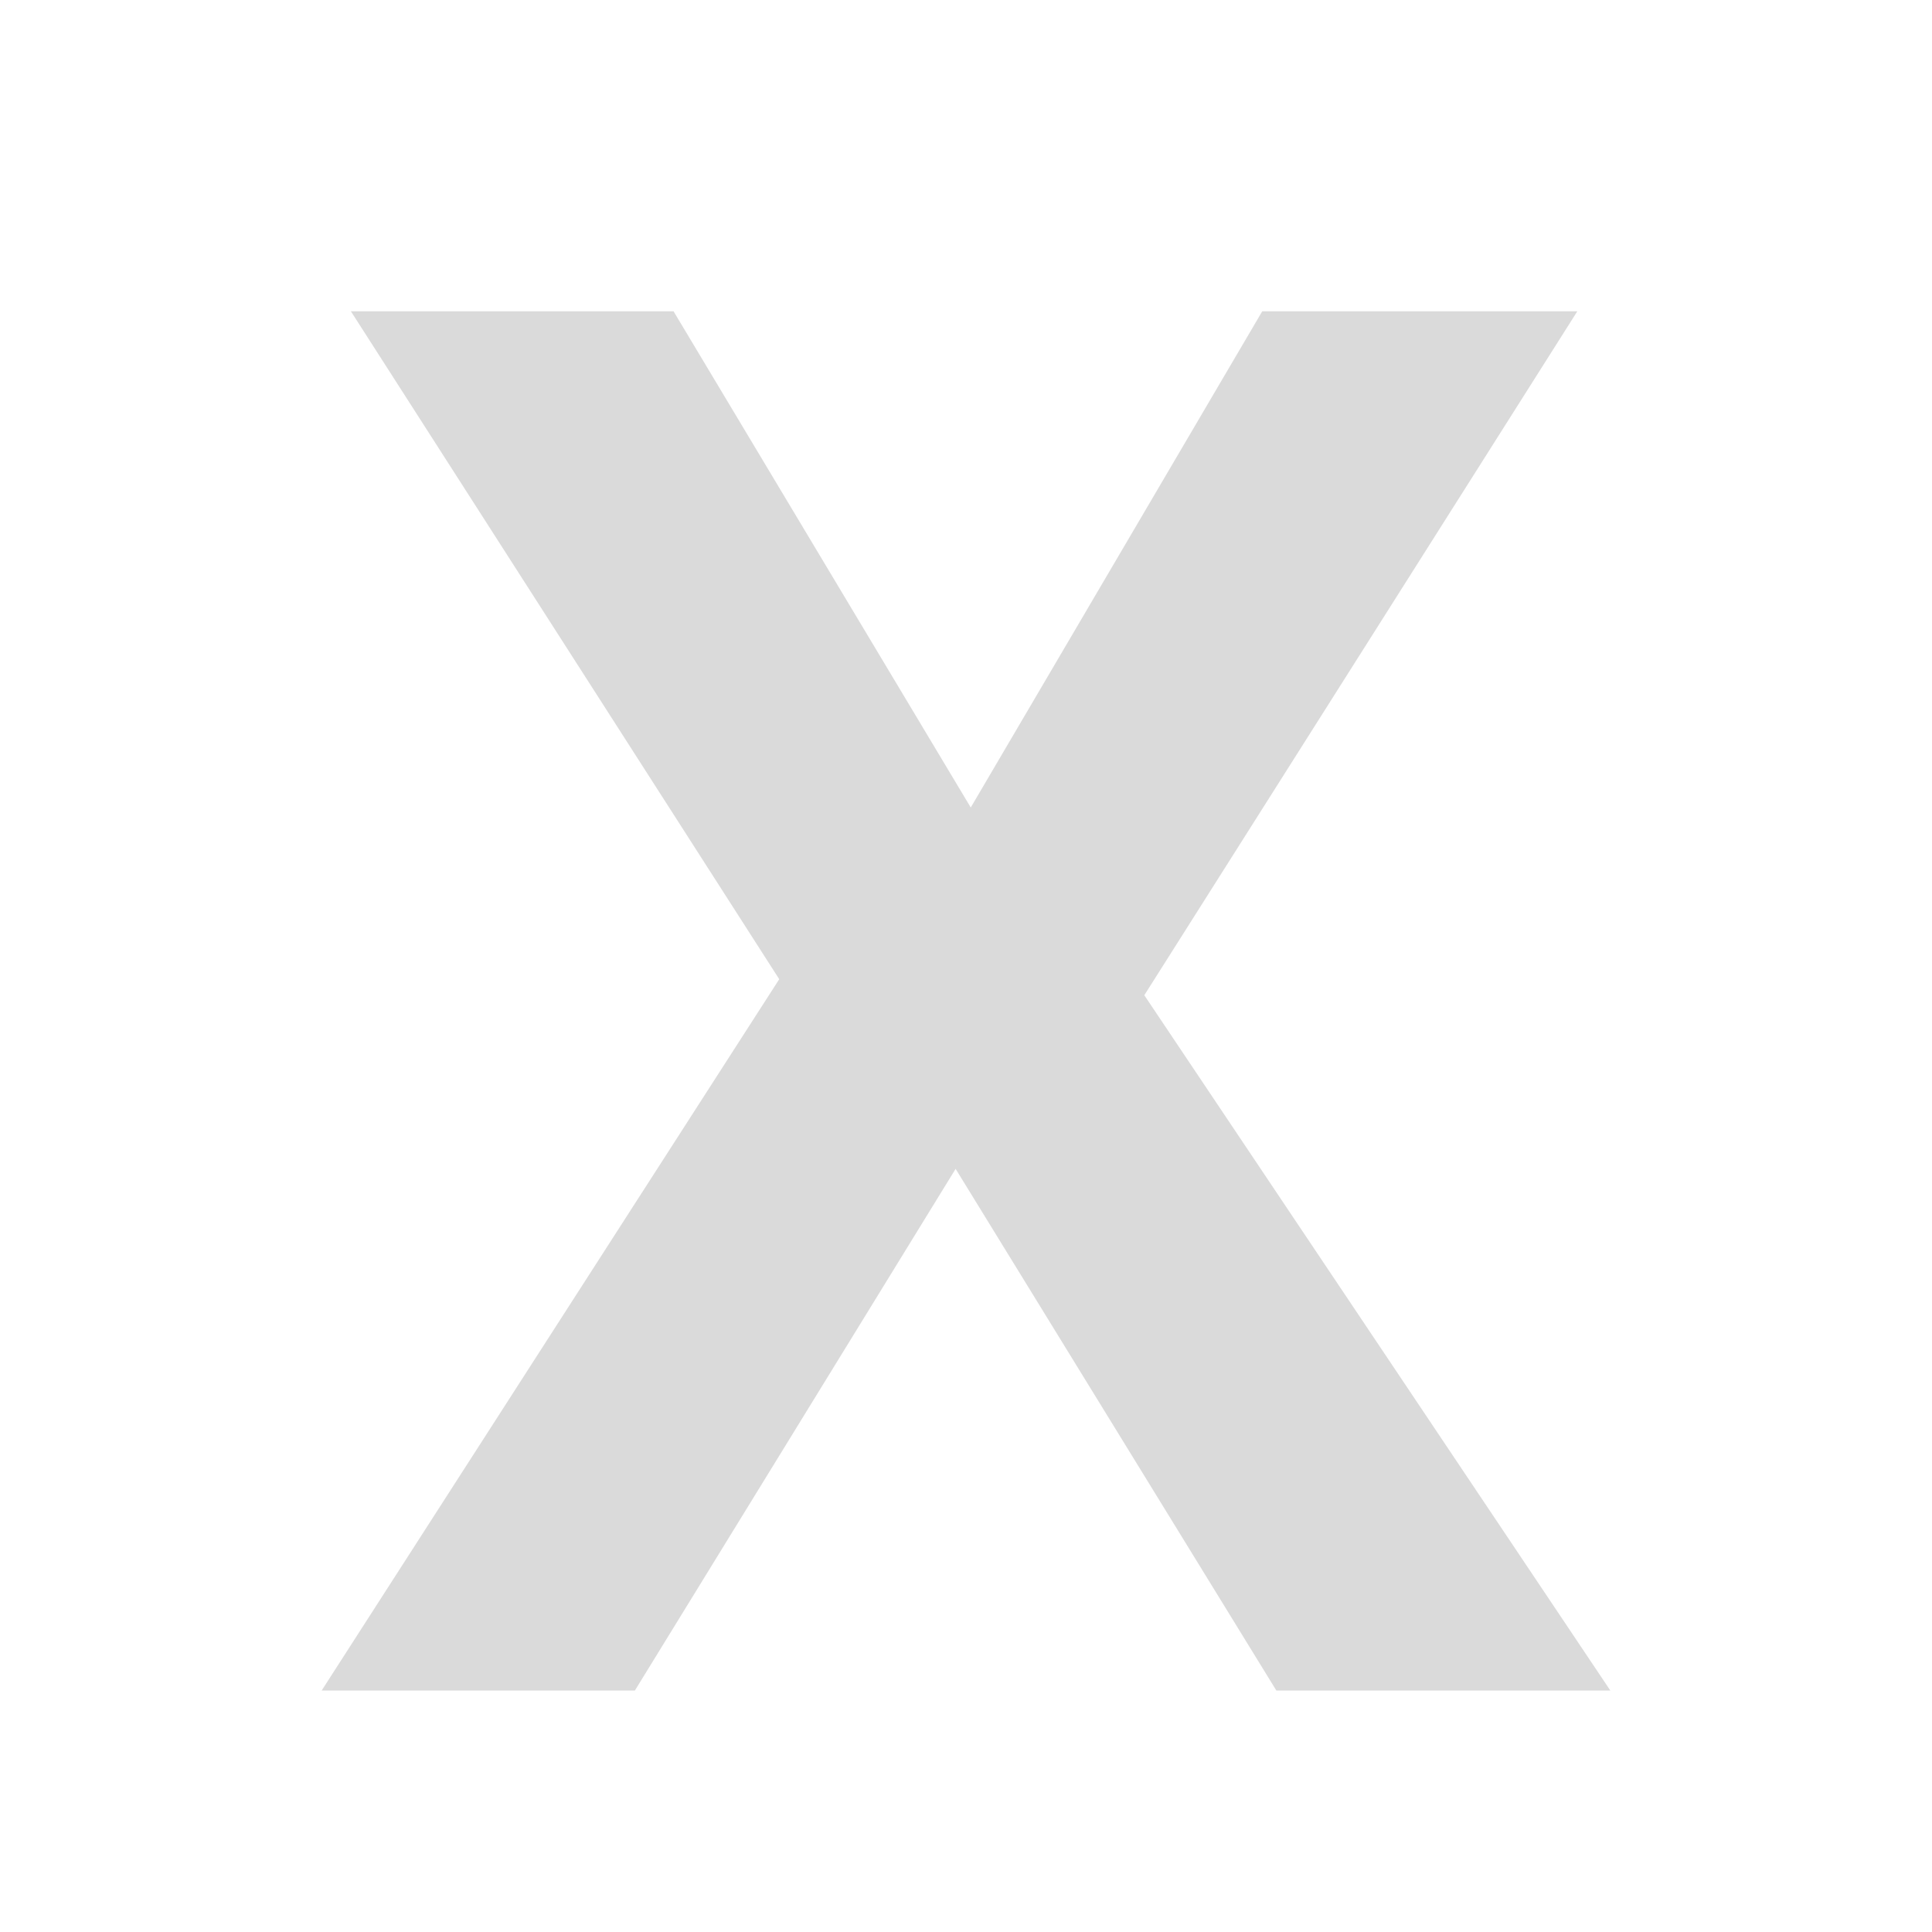 <svg width="24" height="24" viewBox="0 0 24 24" fill="none" xmlns="http://www.w3.org/2000/svg">
<path d="M20.004 21H15.855L11.871 14.52L7.887 21H3.996L9.68 12.164L4.359 3.867H8.367L12.059 10.031L15.68 3.867H19.594L14.215 12.363L20.004 21Z" fill="#DADADA"/>
</svg>
